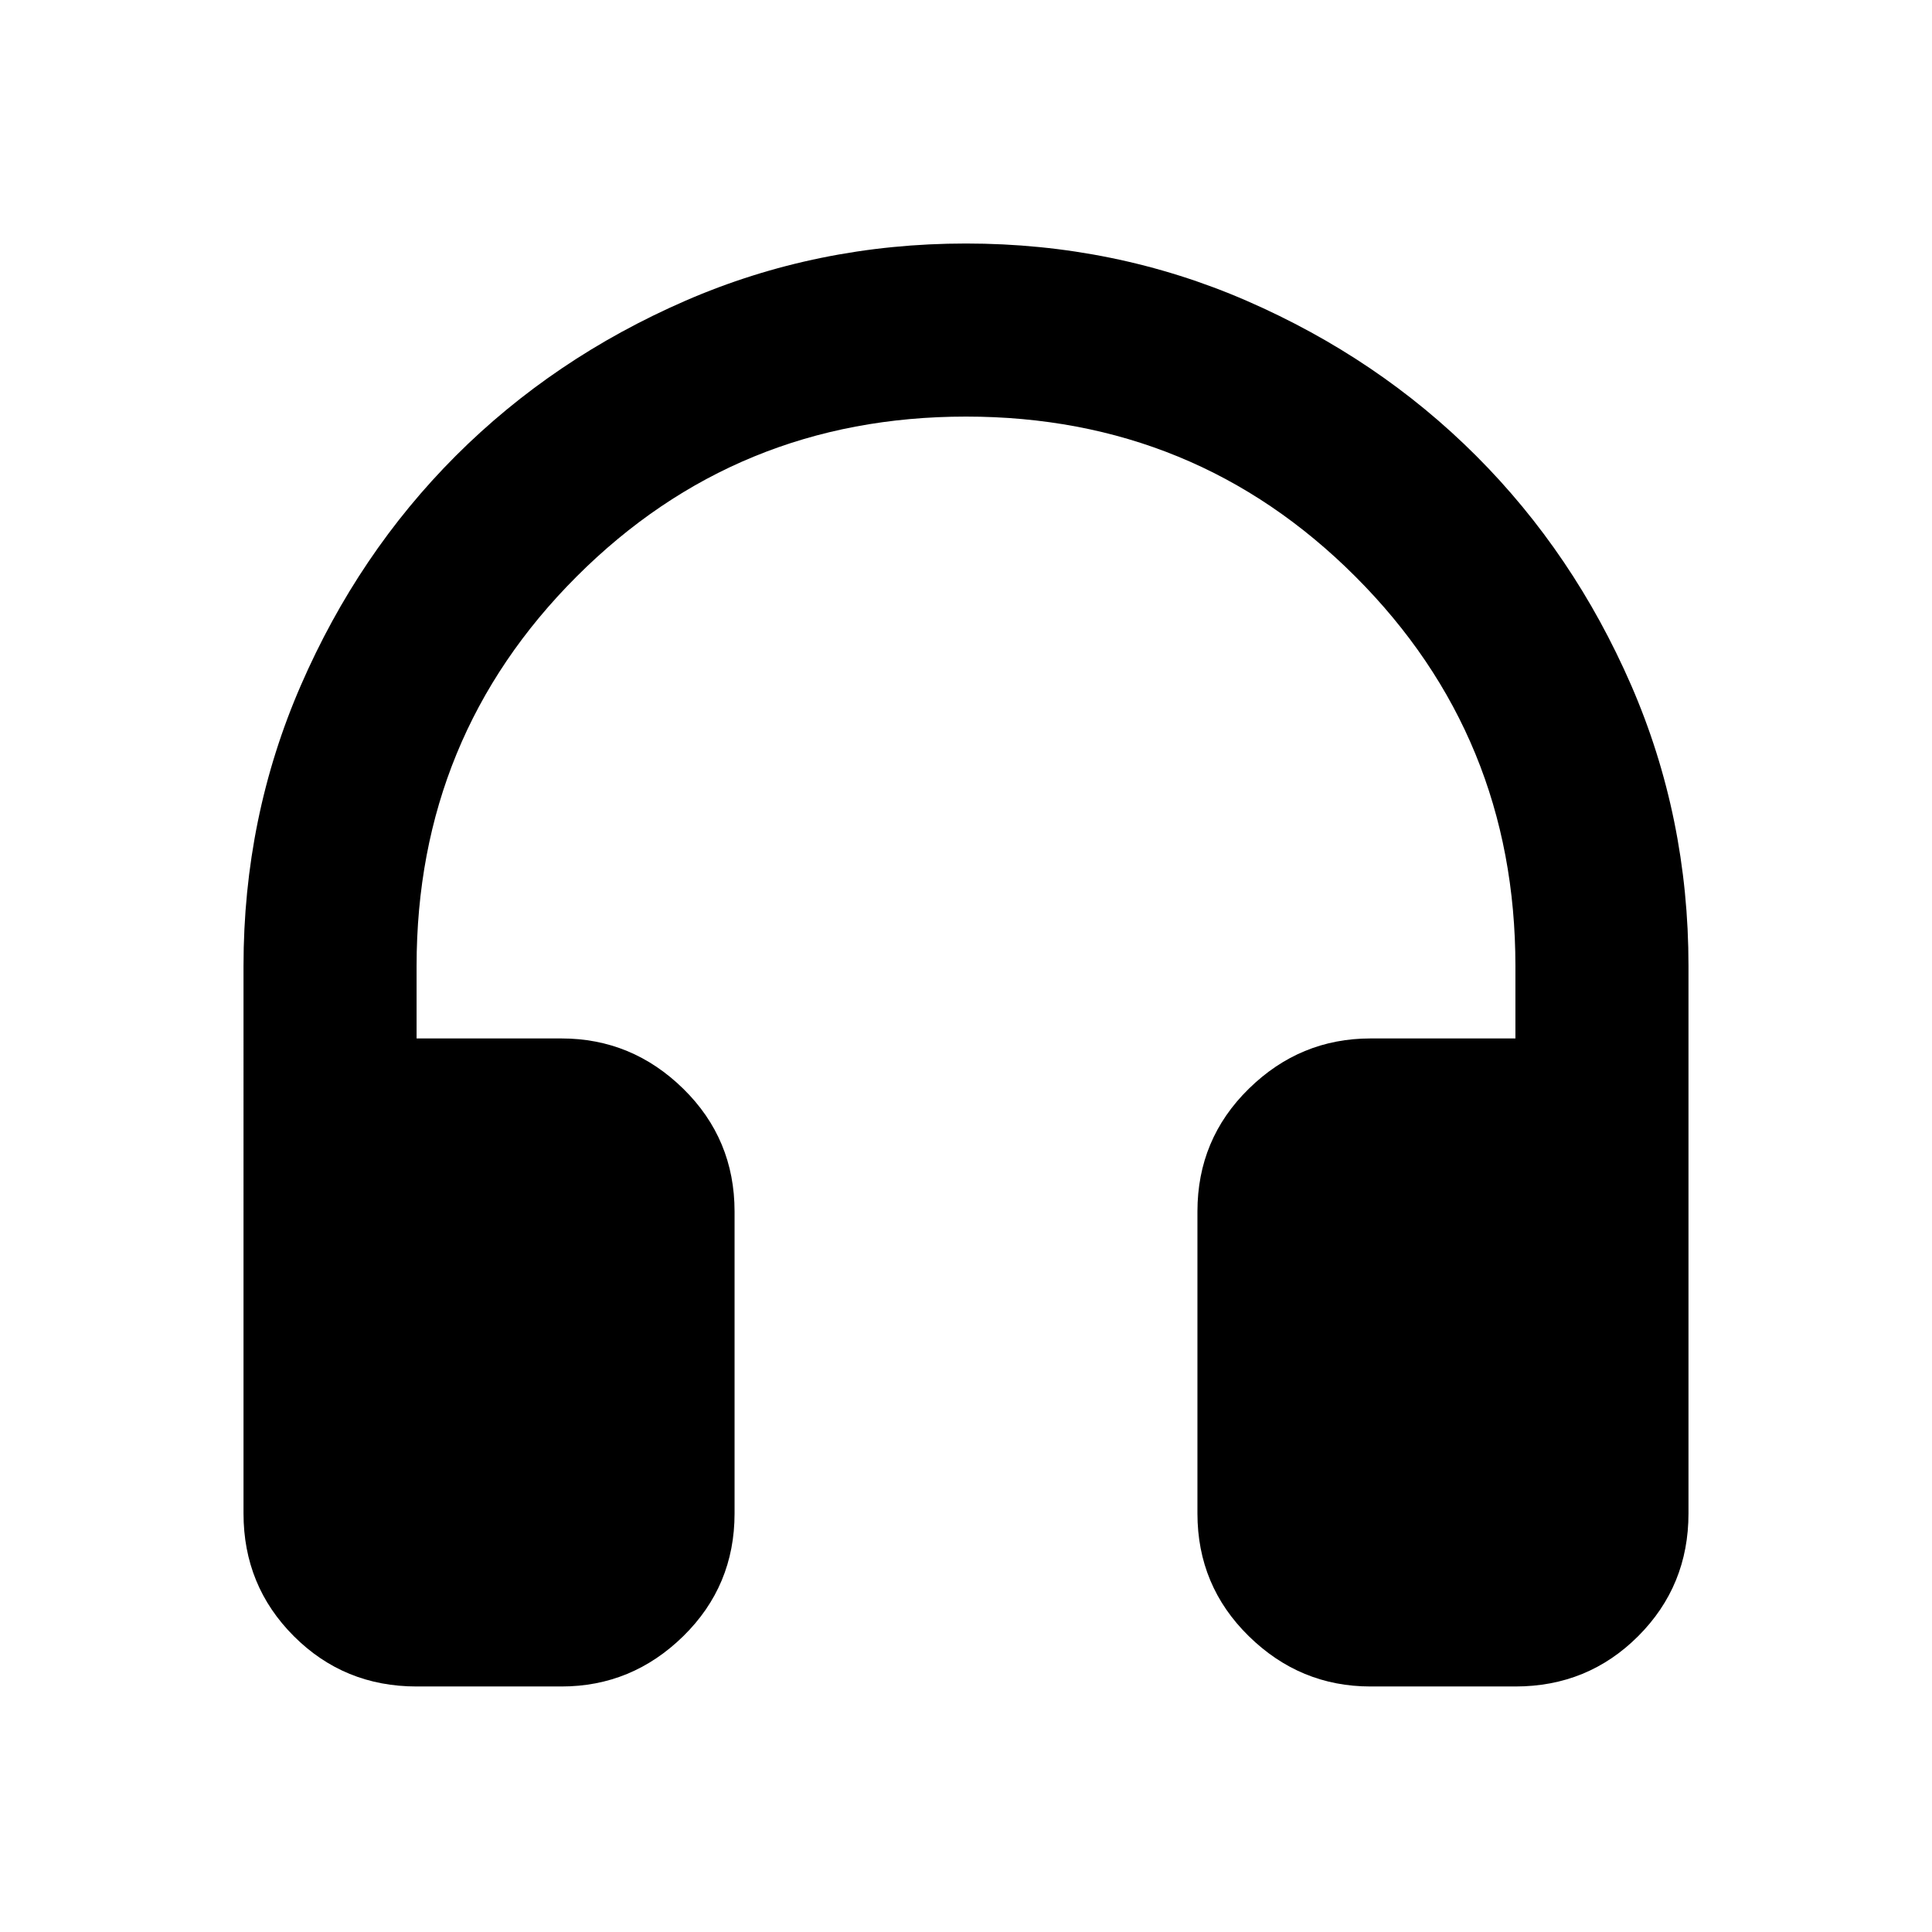<svg xmlns="http://www.w3.org/2000/svg" height="24" width="24"><path d="M5.175 20.95q-.9 0-1.525-.625-.625-.625-.625-1.525V12q0-1.85.713-3.488.712-1.637 1.924-2.85 1.213-1.212 2.85-1.925Q10.15 3.025 12 3.025t3.488.712q1.637.713 2.849 1.925 1.213 1.213 1.926 2.85.712 1.638.712 3.488v6.8q0 .9-.625 1.525-.625.625-1.525.625h-1.8q-.875 0-1.512-.625-.638-.625-.638-1.525v-3.75q0-.9.638-1.525.637-.625 1.512-.625h1.8V12q0-2.85-1.988-4.838Q14.85 5.175 12 5.175q-2.85 0-4.837 1.987Q5.175 9.15 5.175 12v.9h1.8q.875 0 1.513.625.637.625.637 1.525v3.75q0 .9-.637 1.525-.638.625-1.513.625Z"/></svg>